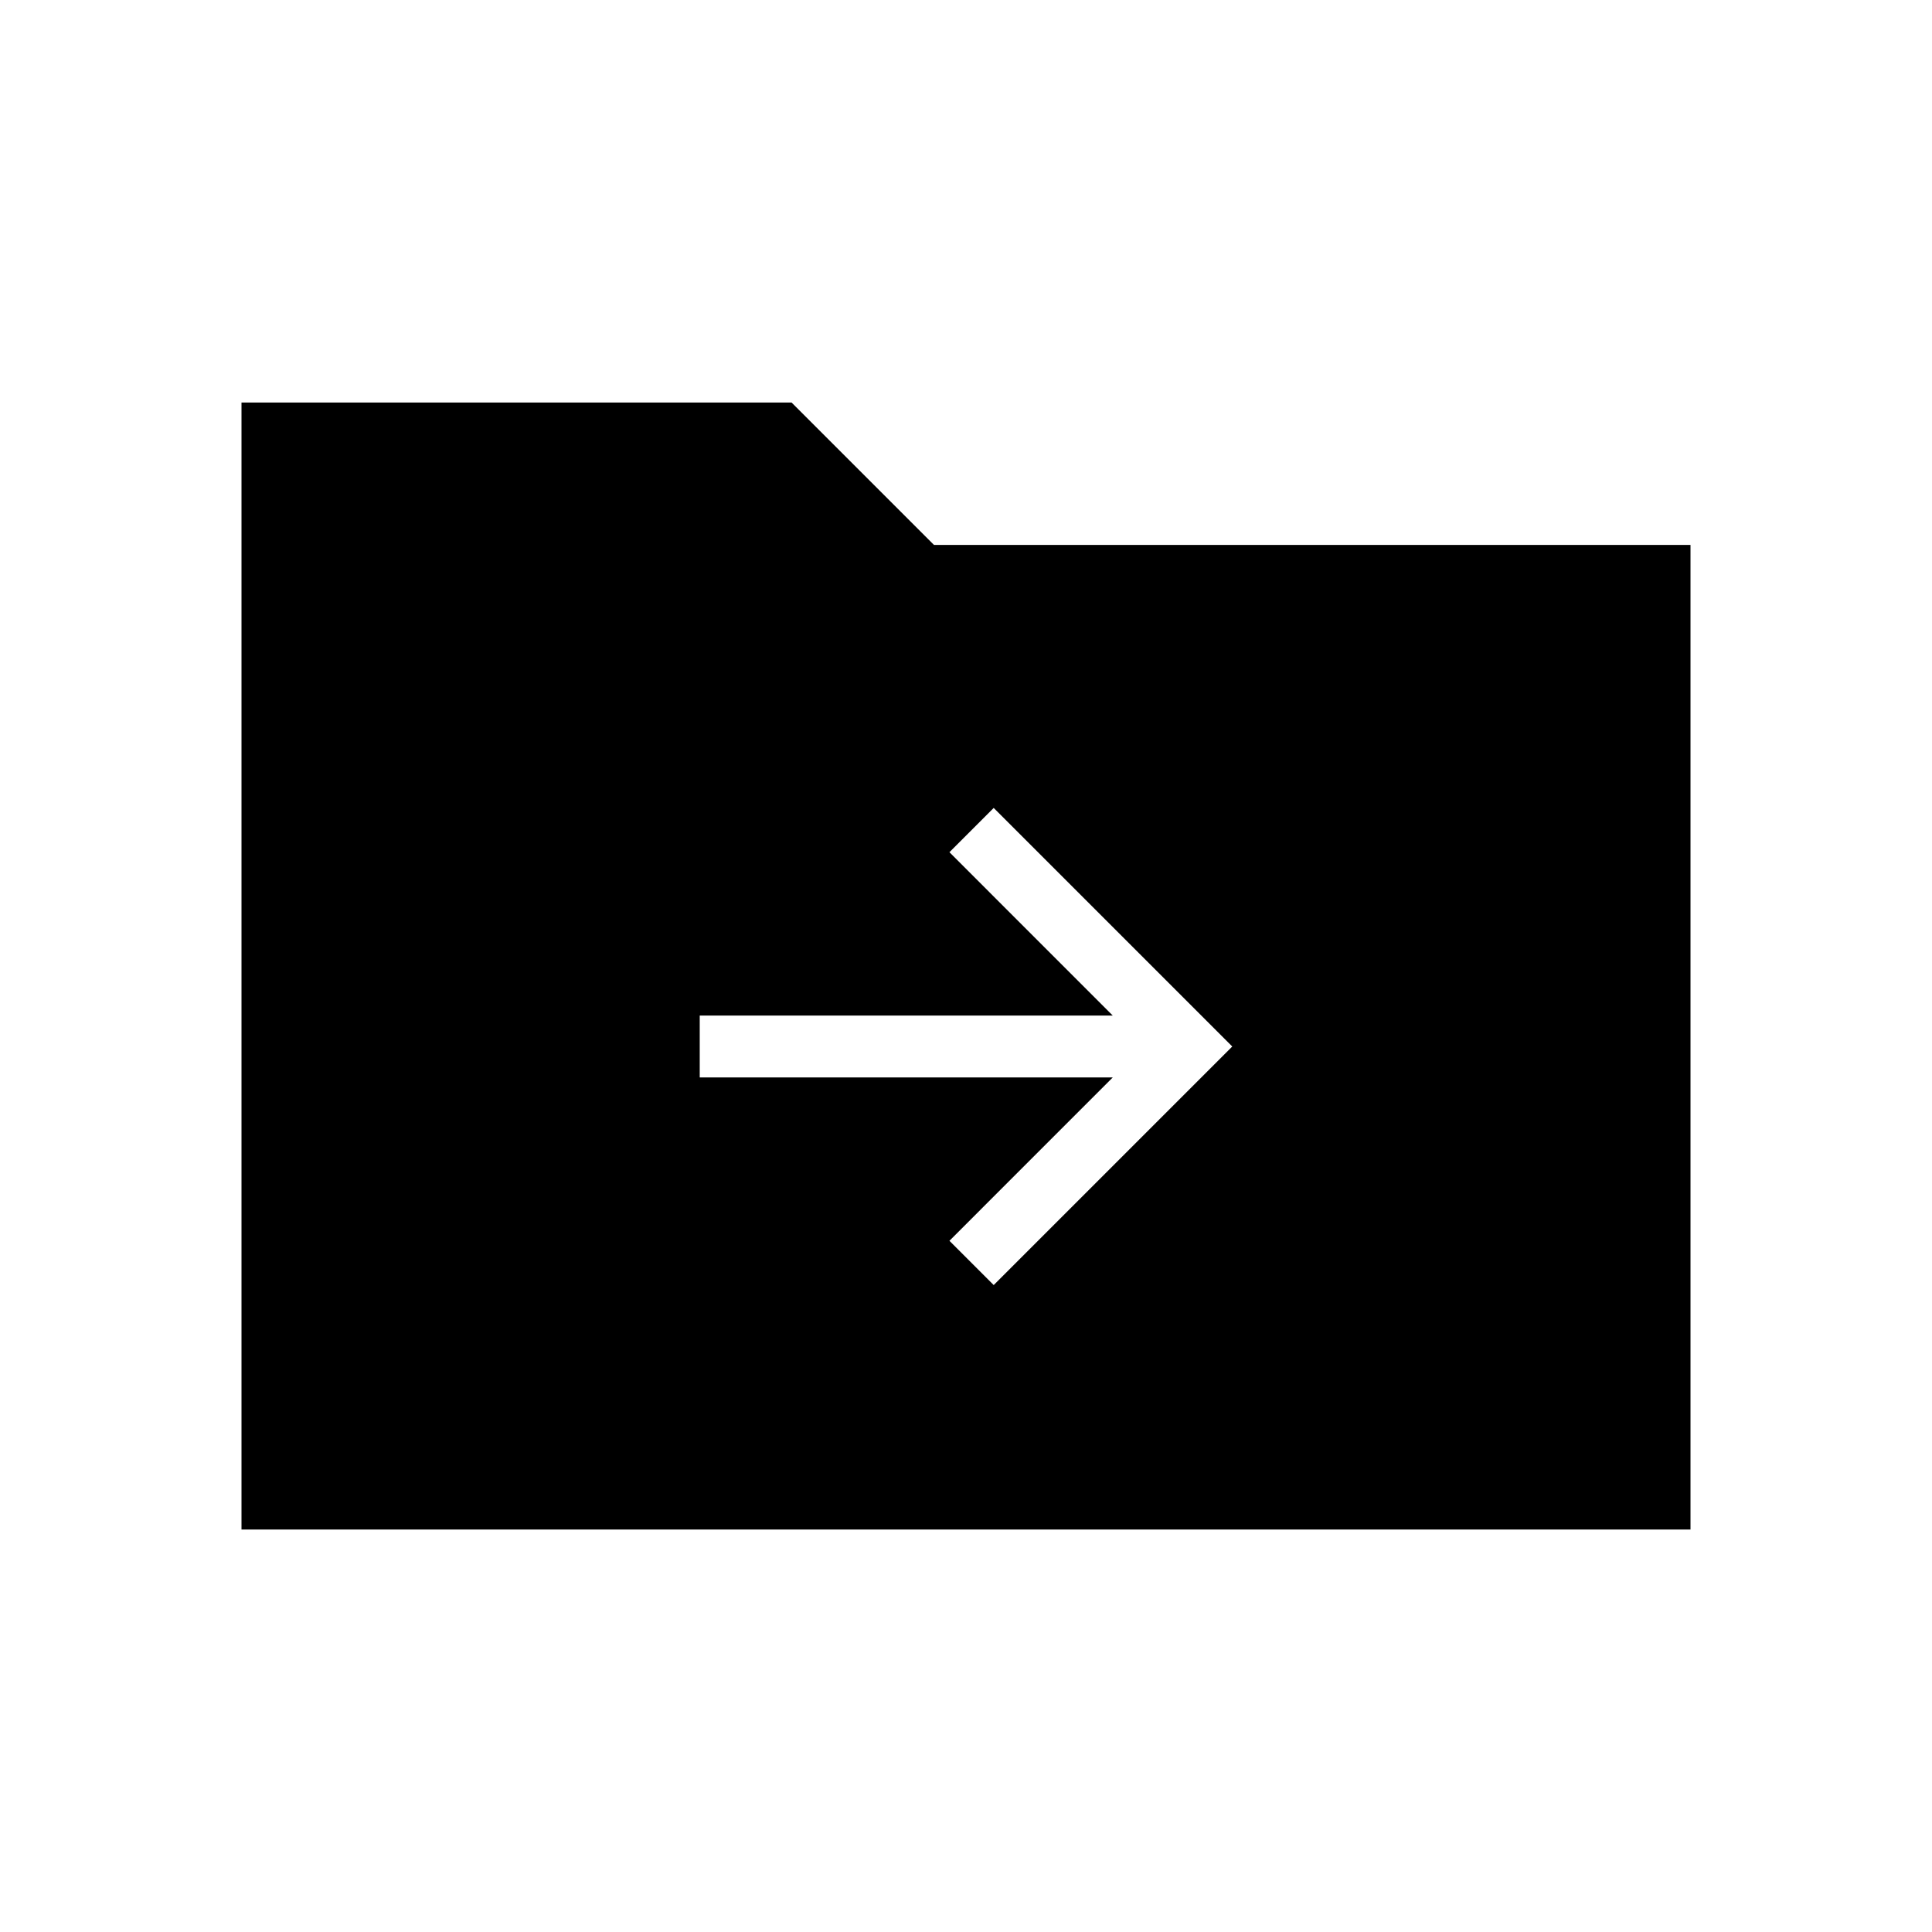 <svg xmlns="http://www.w3.org/2000/svg" width="48" height="48" viewBox="0 -960 960 960"><path d="M120-200v-560h273.31l70.77 70.77H840V-200H120Zm432.92-224.62-81.15 81.16 22 22L612.31-440 493.77-558.54l-22 22 81.15 81.16H347.69v30.76h205.23Z"/></svg>